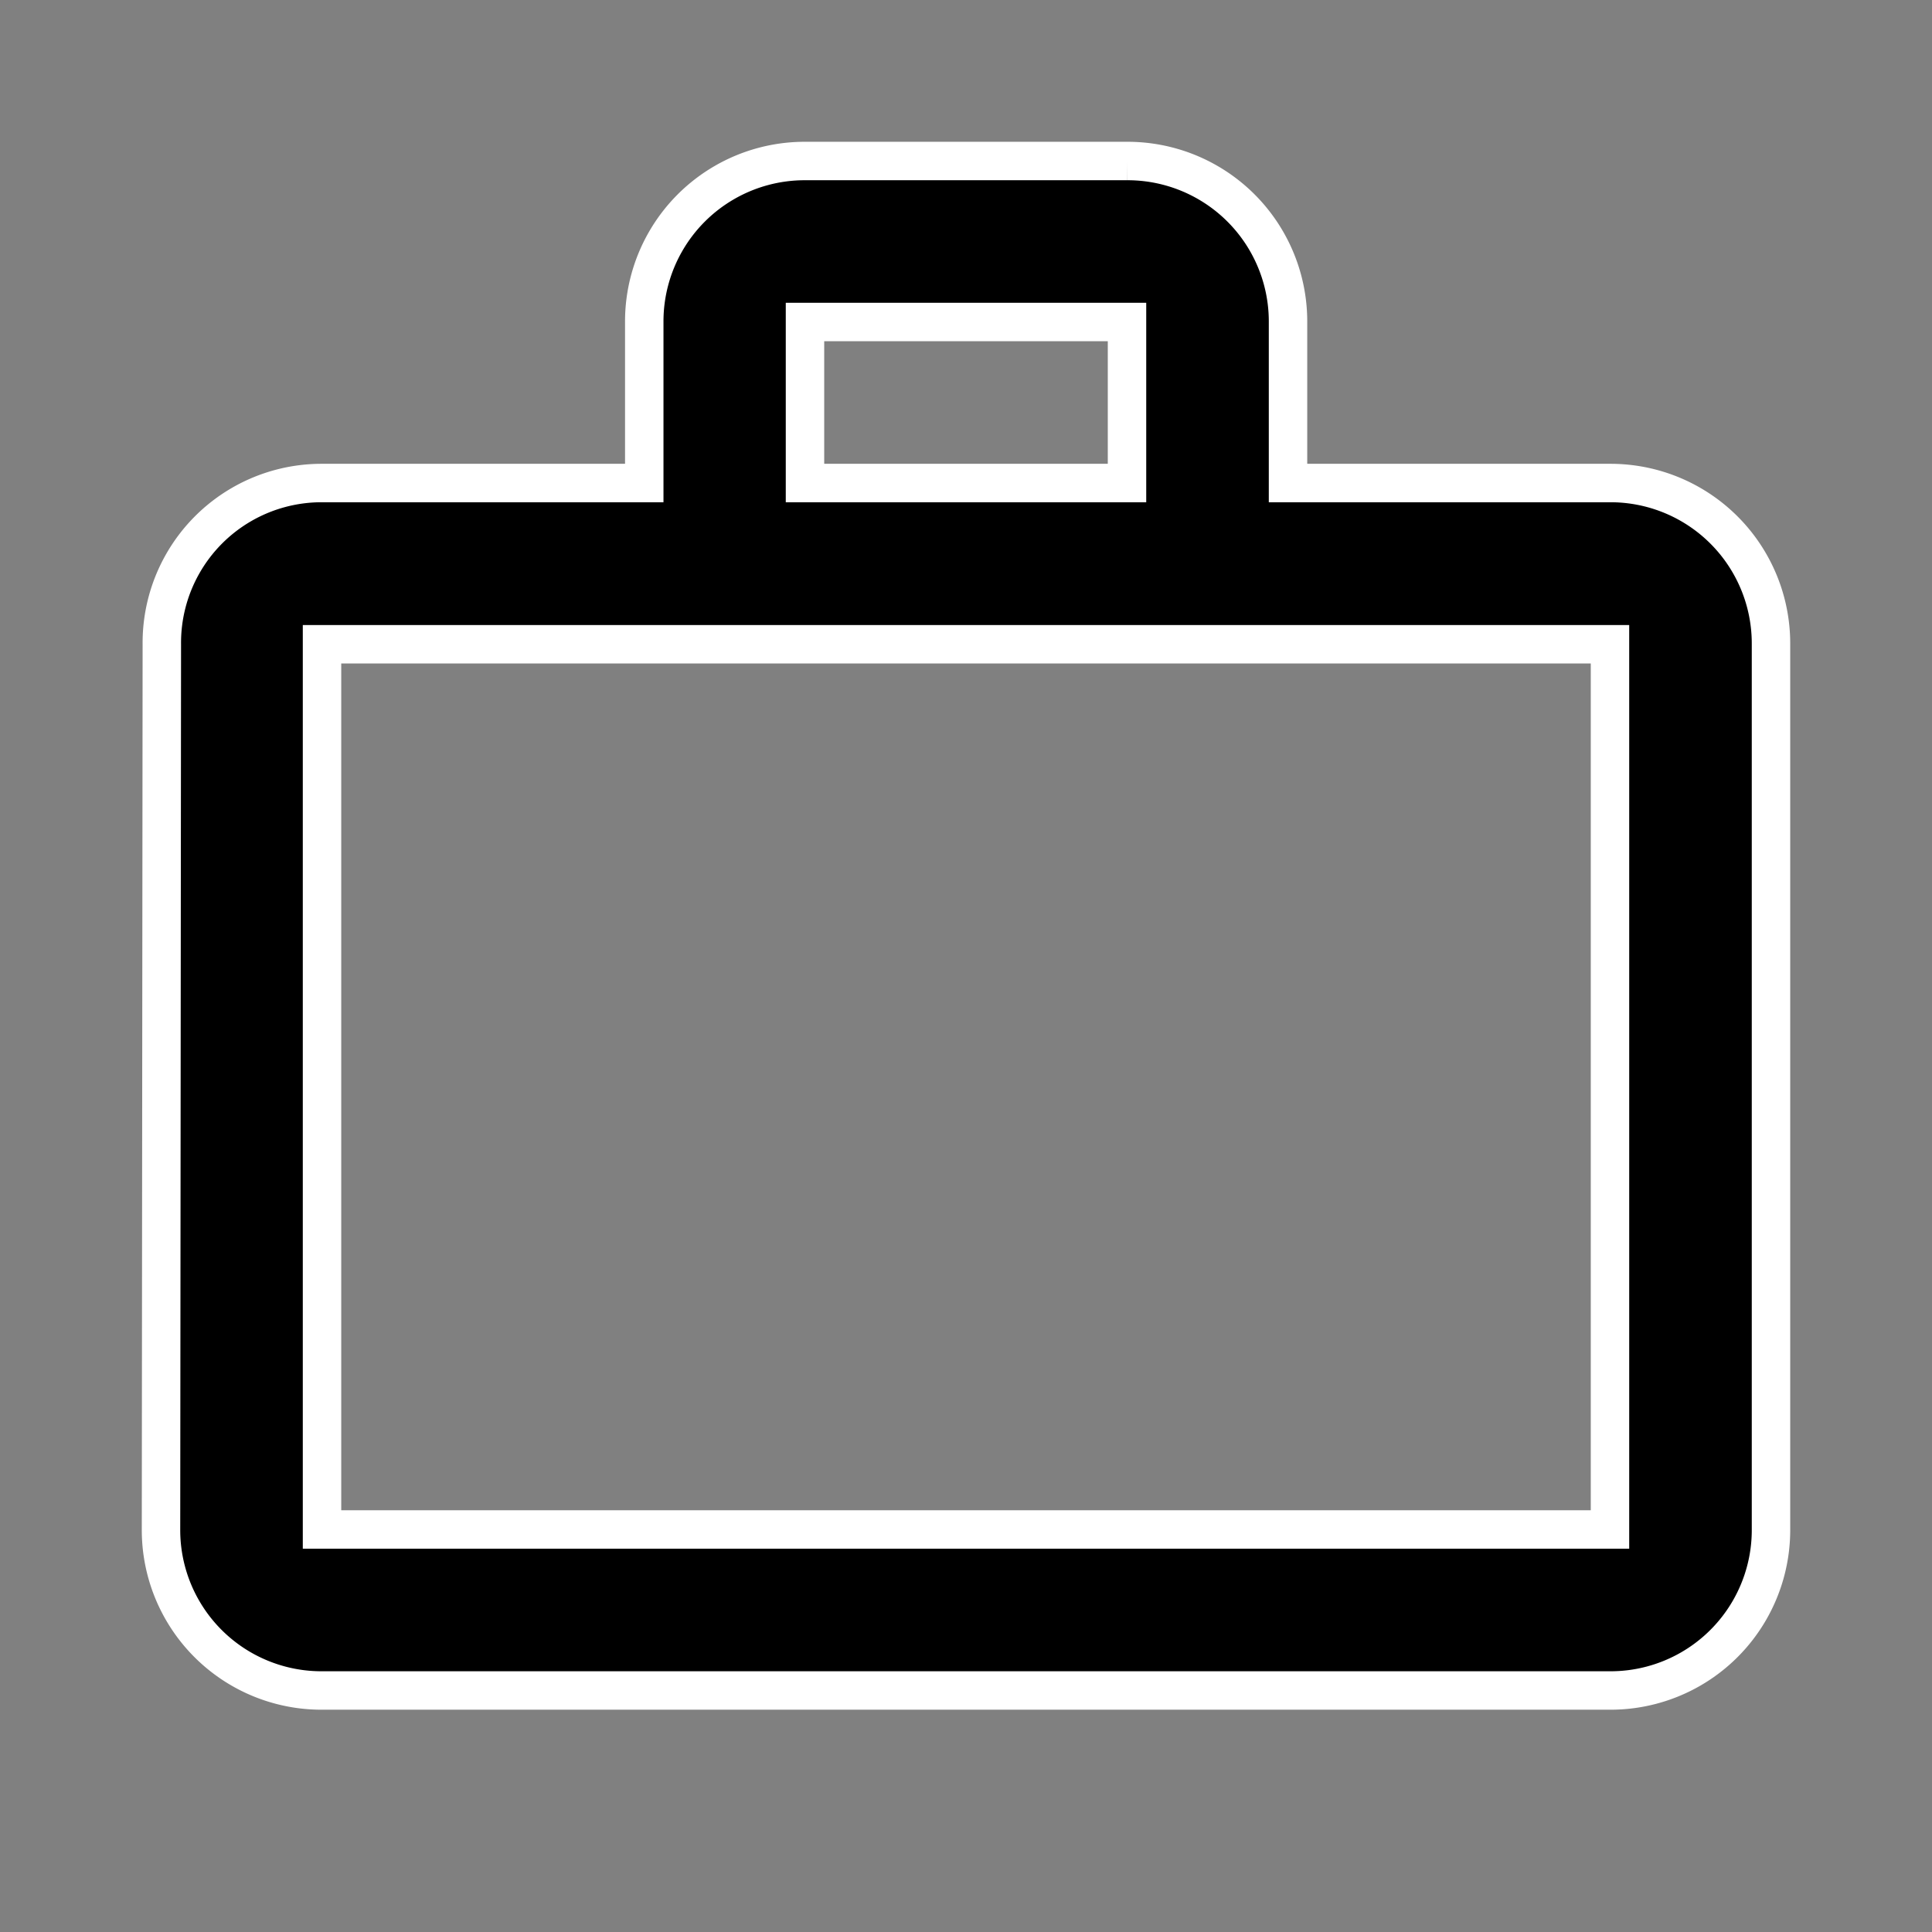 <svg id="work_outline_black_24dp" xmlns="http://www.w3.org/2000/svg" width="35.182" height="35.182" viewBox="0 0 35.182 35.182">
  <rect x="0" y="0" width="35.182" height="35.182" fill="#808080" stroke="none"/>
  <path id="Path_1459" data-name="Path 1459" d="M0,0H35.182V35.182H0Z" fill="none"/>
  <path id="Path_1460" data-name="Path 1460" d="M19.591,7.864V4.932H13.727V7.864ZM4.932,10.8V26.92H28.386V10.8ZM28.386,7.864A2.922,2.922,0,0,1,31.318,10.8V26.92a2.922,2.922,0,0,1-2.932,2.932H4.932A2.922,2.922,0,0,1,2,26.92L2.015,10.8A2.909,2.909,0,0,1,4.932,7.864H10.8V4.932A2.922,2.922,0,0,1,13.727,2h5.864a2.922,2.922,0,0,1,2.932,2.932V7.864Z" transform="translate(0.932 0.932)" stroke="#fff" stroke-width="0.7"/>
</svg>
